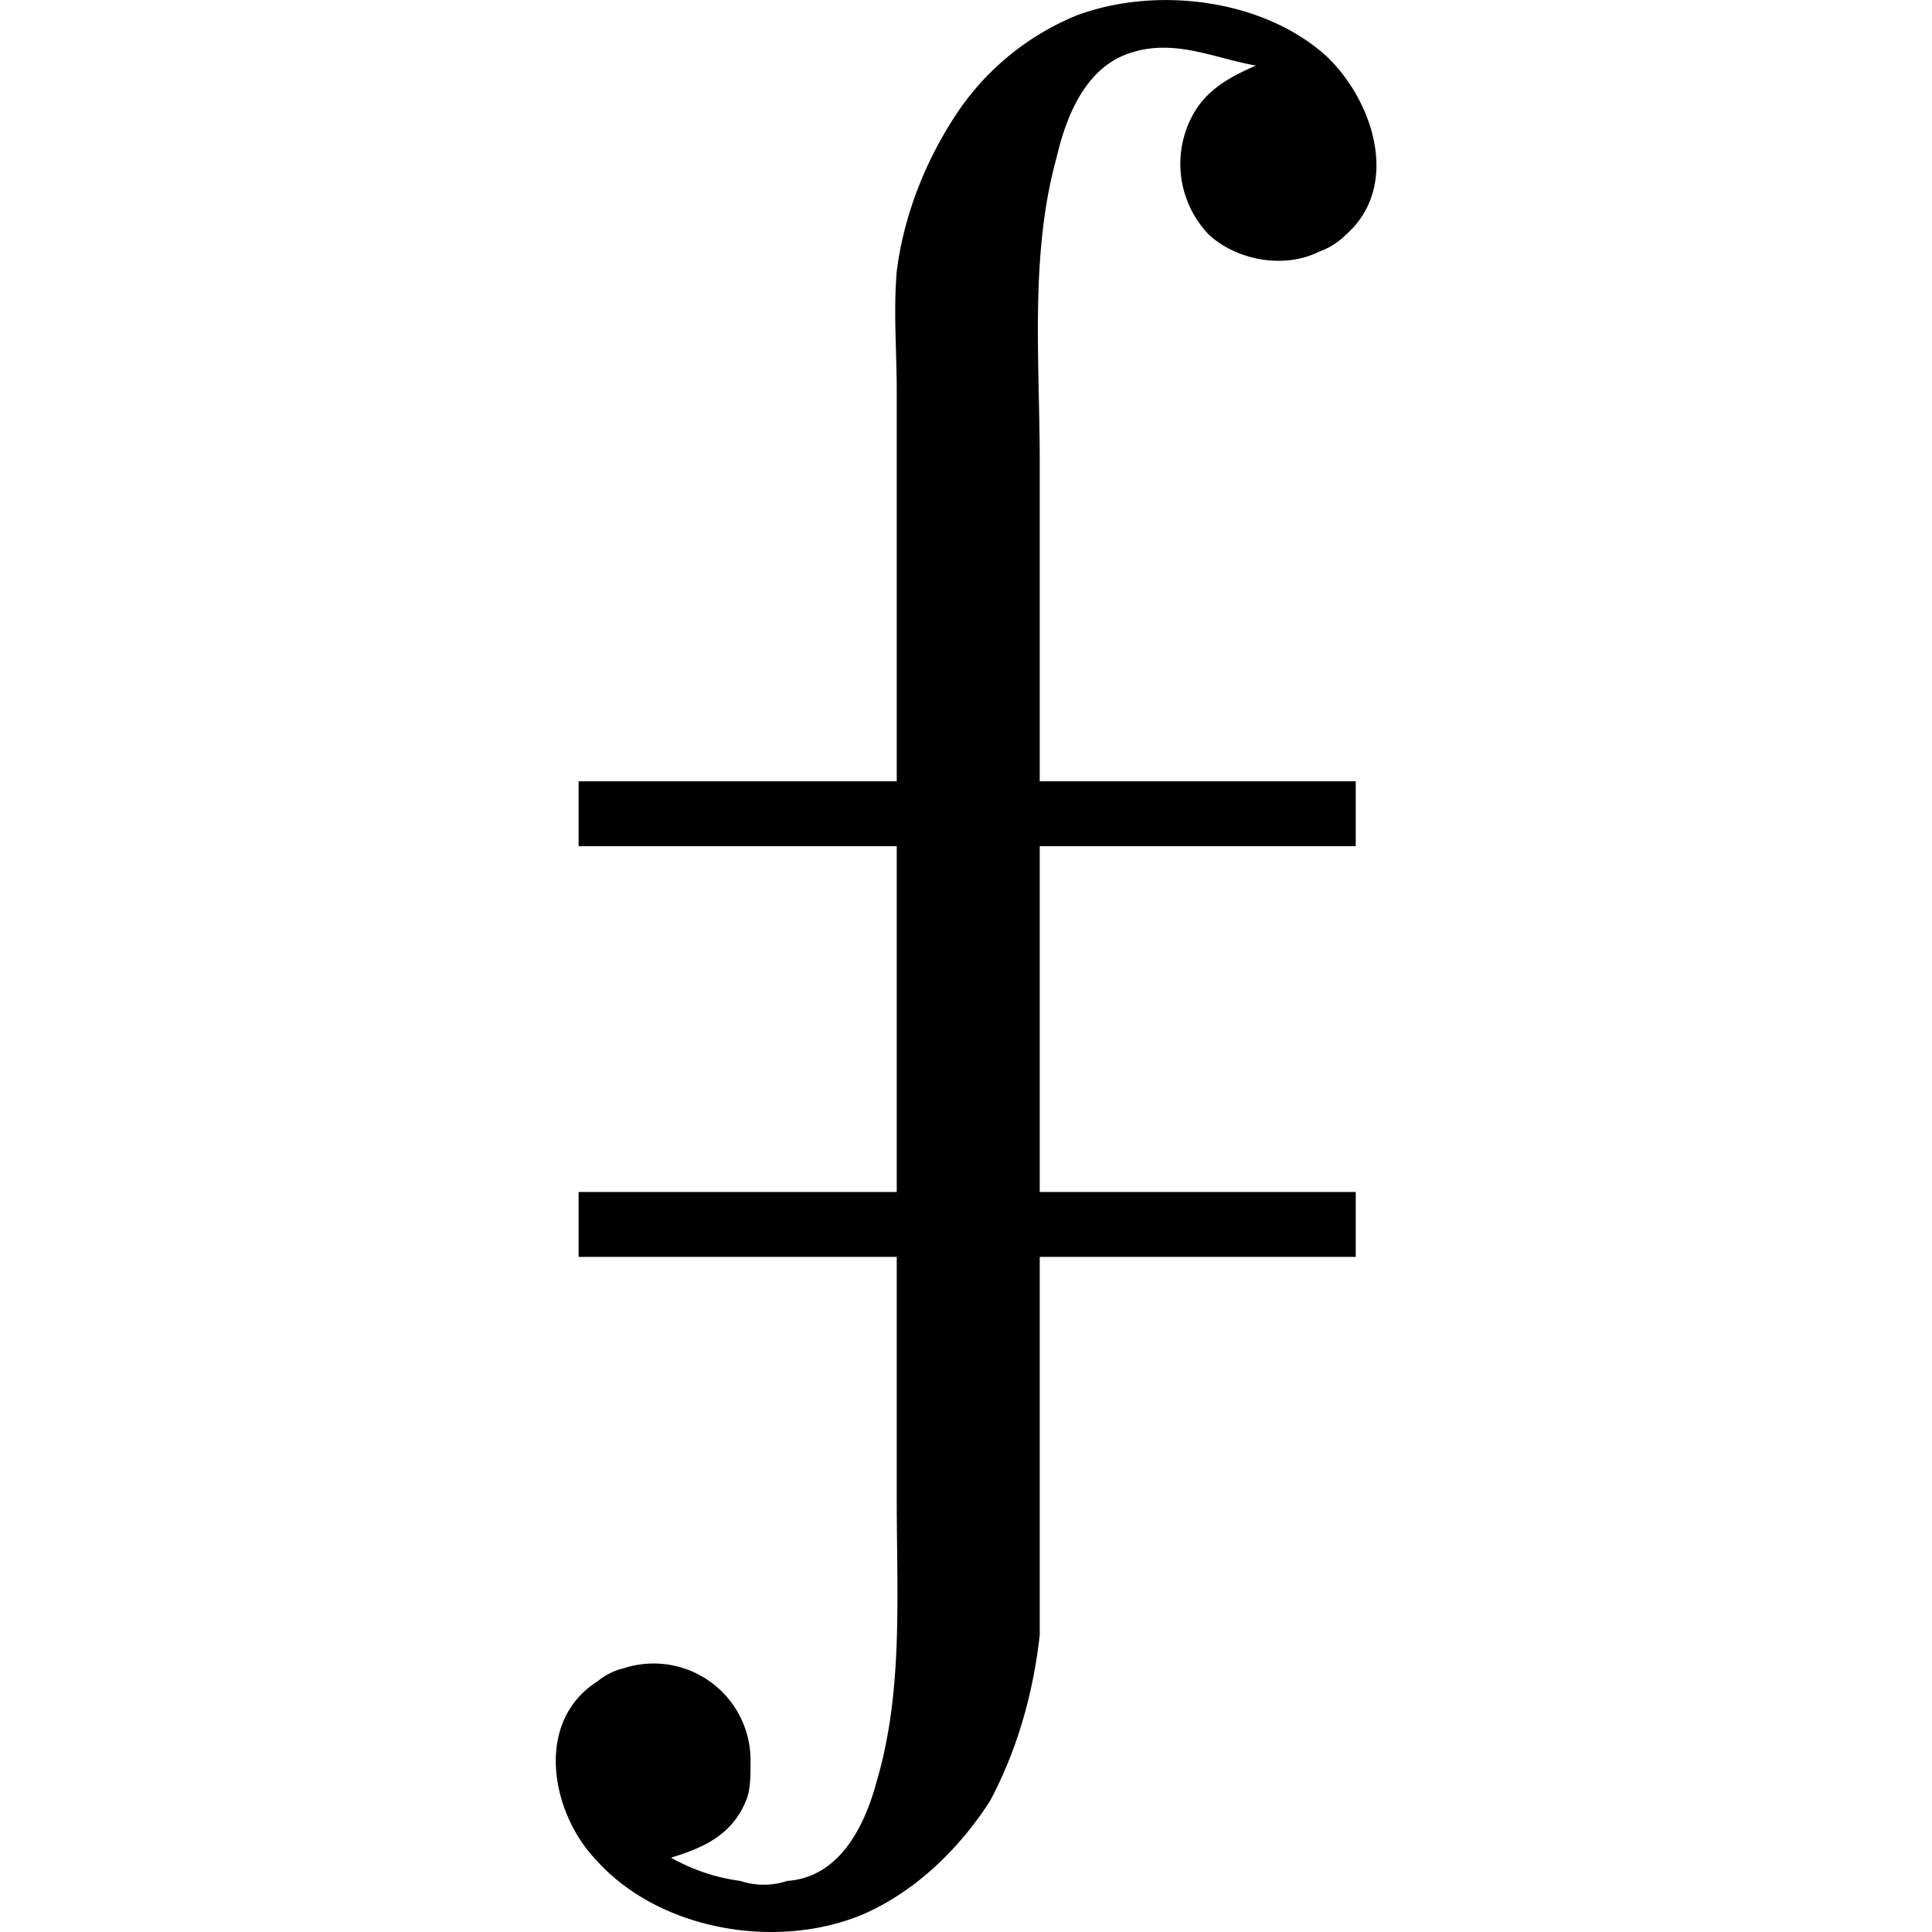 <svg xmlns="http://www.w3.org/2000/svg" xmlns:xlink="http://www.w3.org/1999/xlink" width="64" height="64" viewBox="0 0 3.857 9.079"><svg overflow="visible" x=".275" y="7.042"><path style="stroke:none" d="M.266 1.688c.156-.047.296-.11.359-.282.016-.047.016-.11.016-.172A.455.455 0 0 0 .047.797a.306.306 0 0 0-.125.062c-.297.188-.219.61-.016.829.297.343.86.437 1.266.265.25-.11.453-.312.594-.531.125-.234.203-.5.234-.781v-5.516c0-.469-.047-.969.078-1.422.047-.203.14-.437.36-.5.203-.062.39.031.578.063-.141.062-.25.125-.313.265a.48.48 0 0 0 .094.532c.14.125.36.156.515.078a.34.34 0 0 0 .126-.079c.265-.234.124-.64-.094-.843-.297-.266-.797-.328-1.172-.188a1.244 1.244 0 0 0-.578.485c-.14.218-.235.468-.266.718-.016.188 0 .375 0 .563V0c0 .453.031.906-.094 1.328-.062.234-.187.453-.421.469a.348.348 0 0 1-.22 0 .904.904 0 0 1-.327-.11zm0 0"/></svg><path style="fill:none;stroke:#000;stroke-width:.305;stroke-linecap:butt;stroke-linejoin:miter;stroke-miterlimit:10;stroke-opacity:1" d="M0 .001h3.652" transform="matrix(1 0 0 -1 .108 5.755)"/><path style="fill:none;stroke:#000;stroke-width:.305;stroke-linecap:butt;stroke-linejoin:miter;stroke-miterlimit:10;stroke-opacity:1" d="M0 .001h3.652" transform="matrix(1 0 0 -1 .108 3.825)"/></svg>